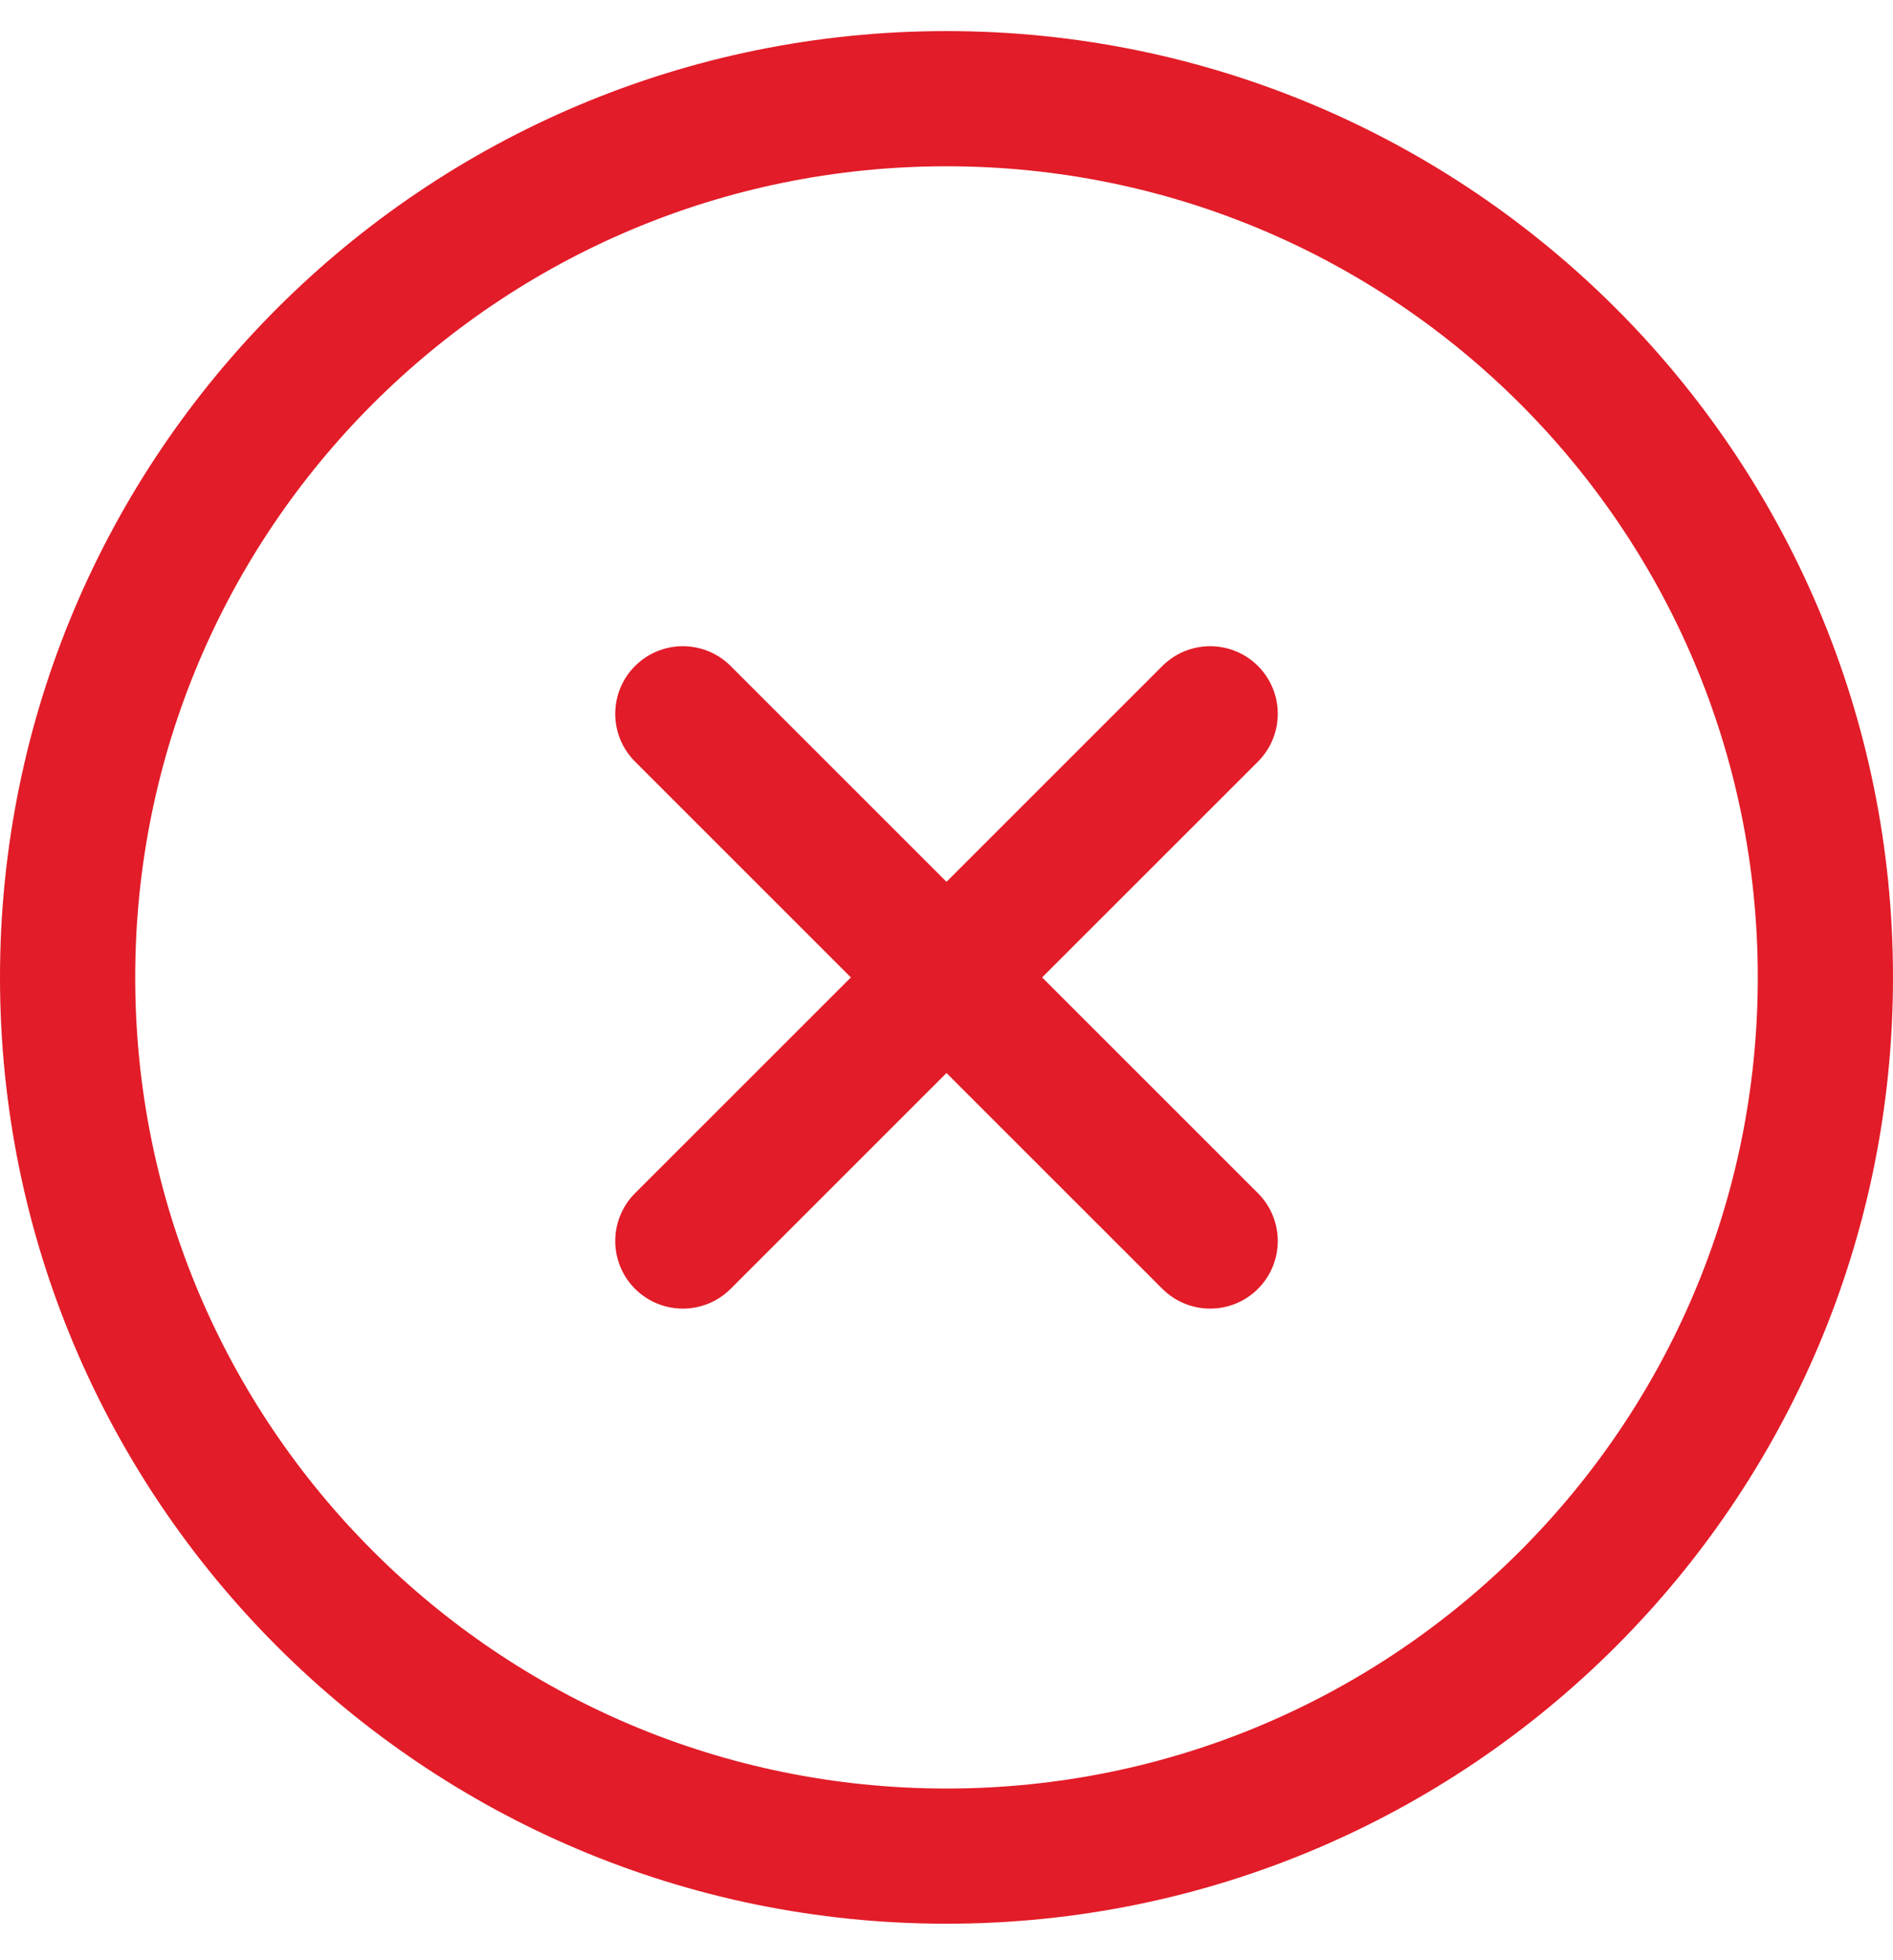 <?xml version="1.0" encoding="iso-8859-1"?>
<svg width="28" height="29" viewBox="0 0 28 29" fill="none" xmlns="http://www.w3.org/2000/svg">
<path d="M14 27.46C21.18 27.46 27 21.64 27 14.46C27 7.28 21.18 1.46 14 1.46C6.82 1.46 1 7.28 1 14.46C1 21.64 6.82 27.46 14 27.46Z" stroke="#E21C28" stroke-width="2" stroke-linecap="round" stroke-linejoin="round"/>
<path d="M17.9 10.56L10.1 18.36" stroke="#E21C28" stroke-width="2" stroke-linecap="round" stroke-linejoin="round"/>
<path d="M10.1 10.56L17.9 18.36" stroke="#E21C28" stroke-width="2" stroke-linecap="round" stroke-linejoin="round"/>
</svg>